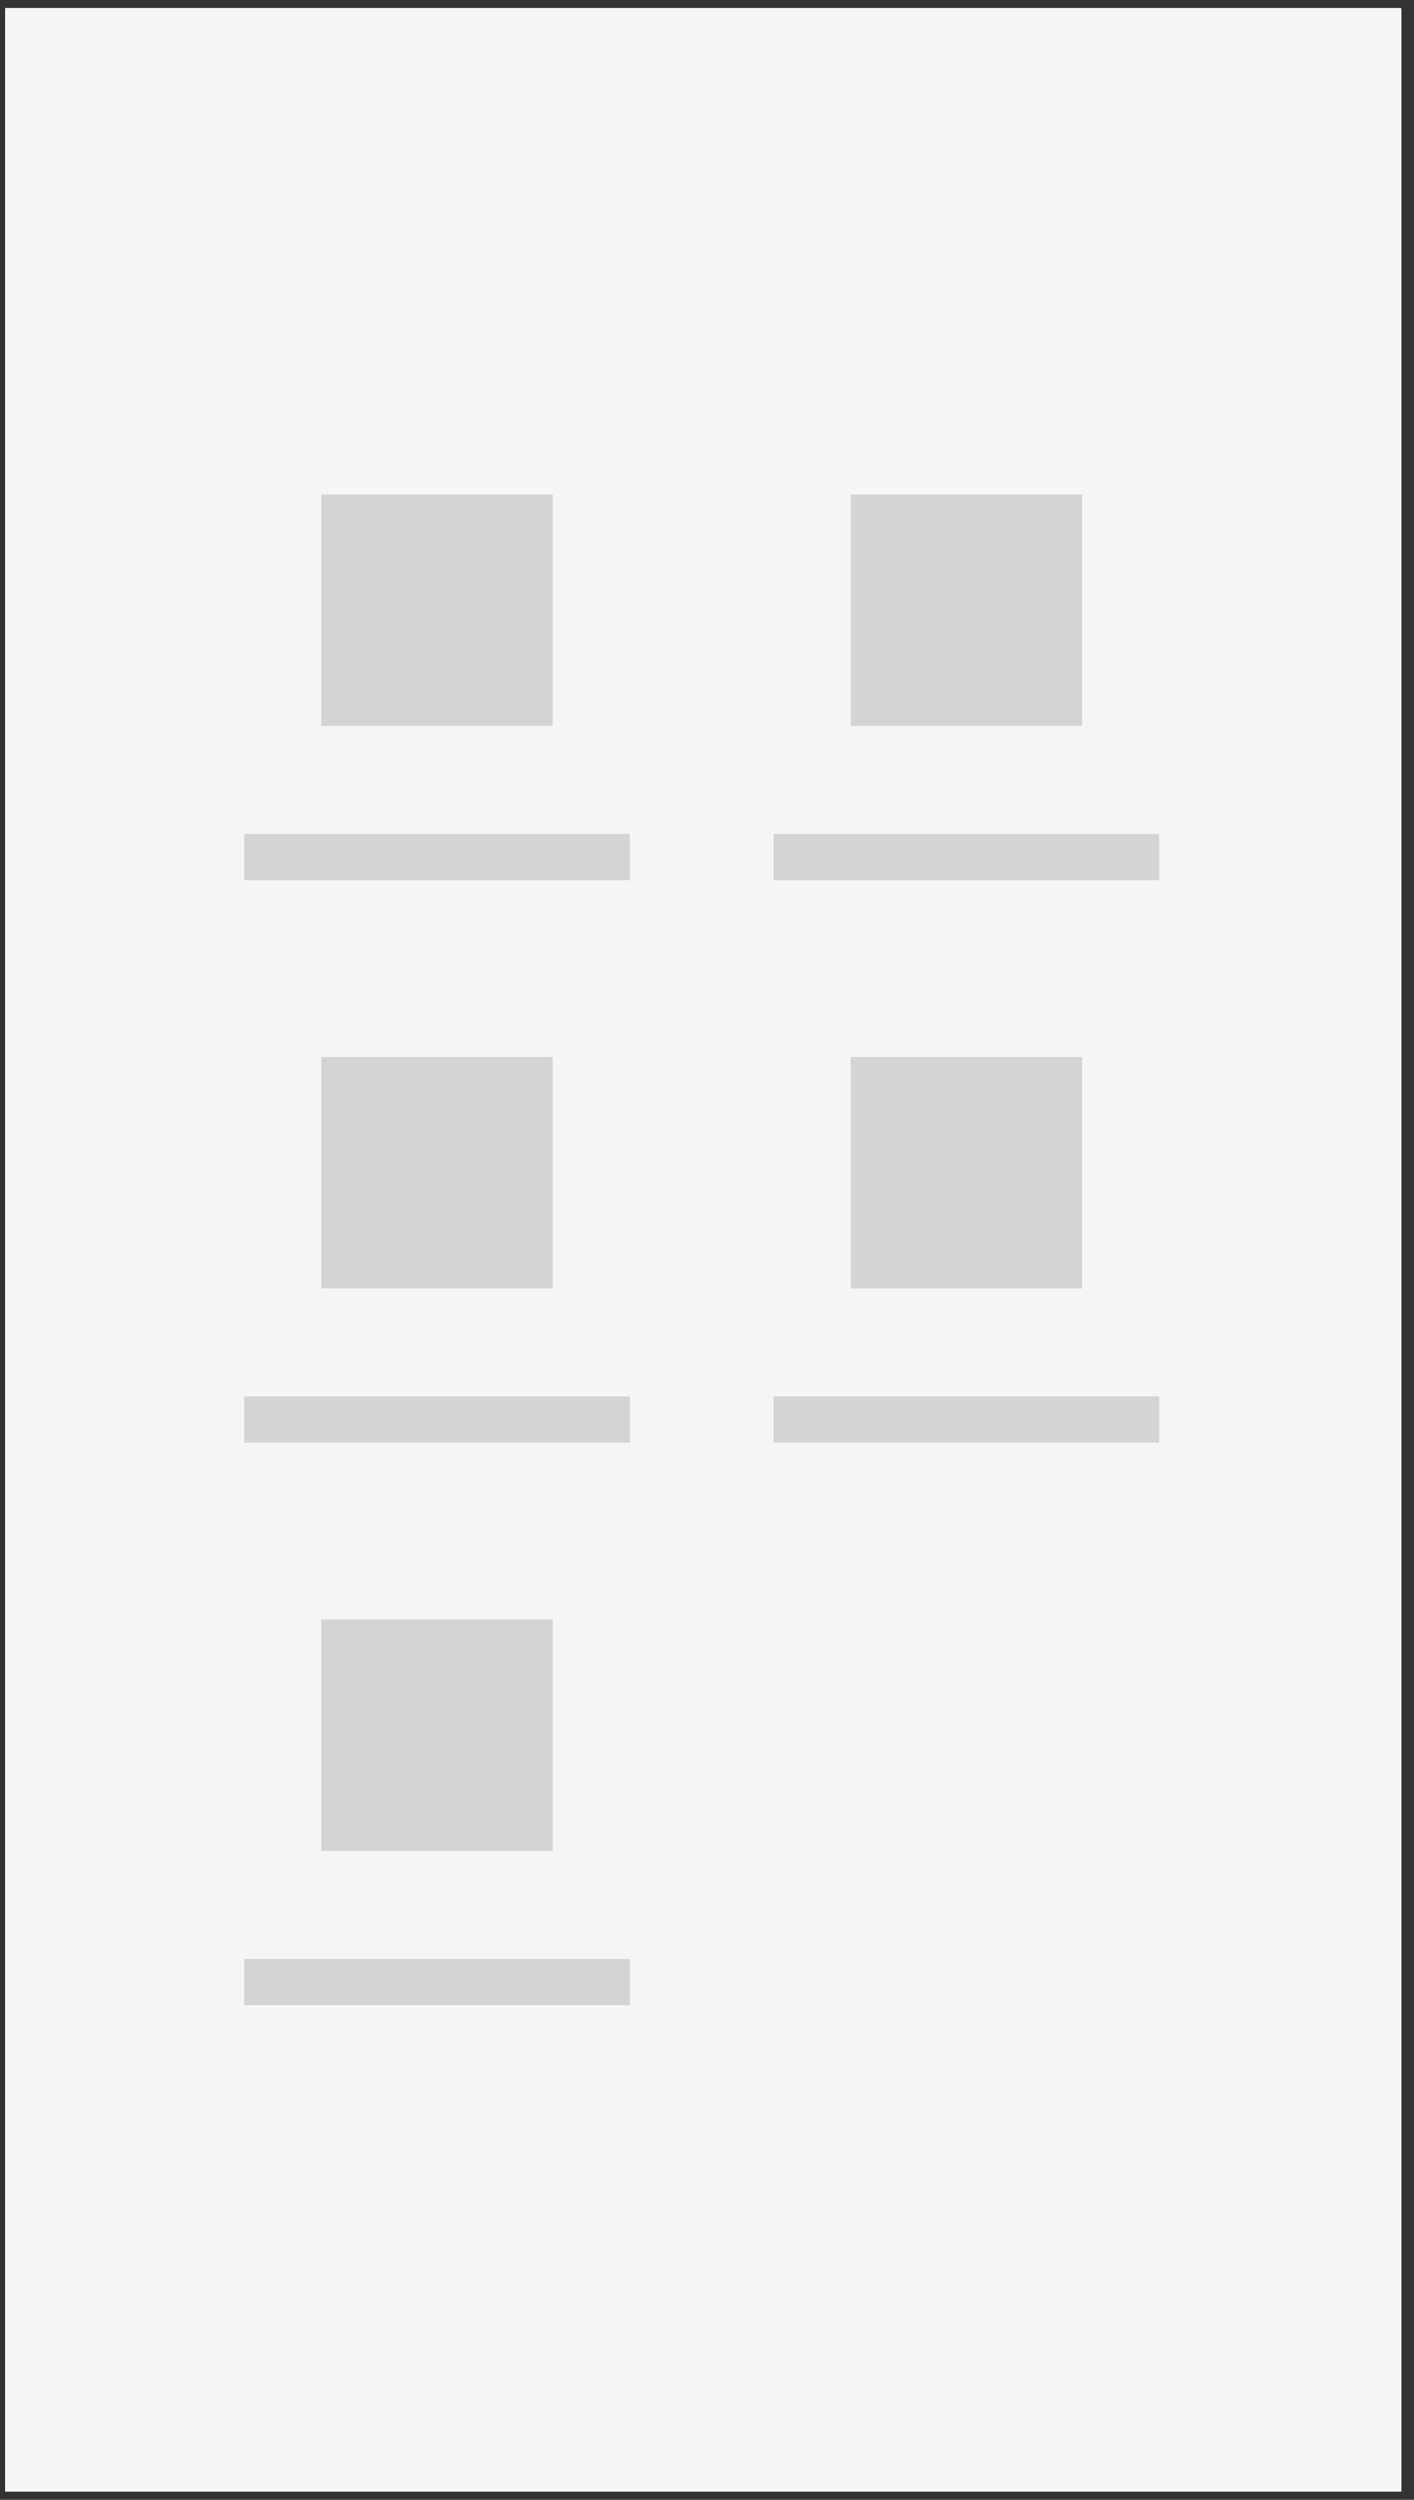 <?xml version="1.0" standalone="no"?><!DOCTYPE svg PUBLIC "-//W3C//DTD SVG 1.1//EN" "http://www.w3.org/Graphics/SVG/1.1/DTD/svg11.dtd"><svg width="100%" height="100%" viewBox="0 0 112 198" version="1.1" xmlns="http://www.w3.org/2000/svg" xmlns:xlink="http://www.w3.org/1999/xlink" xml:space="preserve" style="fill-rule:evenodd;clip-rule:evenodd;stroke-linejoin:round;stroke-miterlimit:1.414;"><rect x="0" y="0" width="112" height="198" fill="#333333" stroke="none"/><rect id="tile-nav" x="0.408" y="0.643" width="110.593" height="196.708" style="fill:#faf9fb;"/><clipPath id="_clip1"><rect x="0.408" y="0.643" width="110.593" height="196.708"/></clipPath><g clip-path="url(#_clip1)"><rect x="0.285" y="0.643" width="110.593" height="196.708" style="fill:#f5f5f5;"/><g><g><g><rect x="19.343" y="66.051" width="30.545" height="3.665" style="fill:#d4d4d4;"/><rect x="25.451" y="39.172" width="18.327" height="18.327" style="fill:#d4d4d4;"/></g><g><rect x="61.276" y="66.051" width="30.545" height="3.665" style="fill:#d4d4d4;"/><rect x="67.385" y="39.172" width="18.327" height="18.327" style="fill:#d4d4d4;"/></g></g><g><g><rect x="19.343" y="110.604" width="30.545" height="3.665" style="fill:#d4d4d4;"/><rect x="25.451" y="83.725" width="18.327" height="18.327" style="fill:#d4d4d4;"/></g><g><rect x="61.276" y="110.604" width="30.545" height="3.665" style="fill:#d4d4d4;"/><rect x="67.385" y="83.725" width="18.327" height="18.327" style="fill:#d4d4d4;"/></g></g><g><g><rect x="19.343" y="155.157" width="30.545" height="3.665" style="fill:#d4d4d4;"/><rect x="25.451" y="128.277" width="18.327" height="18.327" style="fill:#d4d4d4;"/></g></g></g></g></svg>